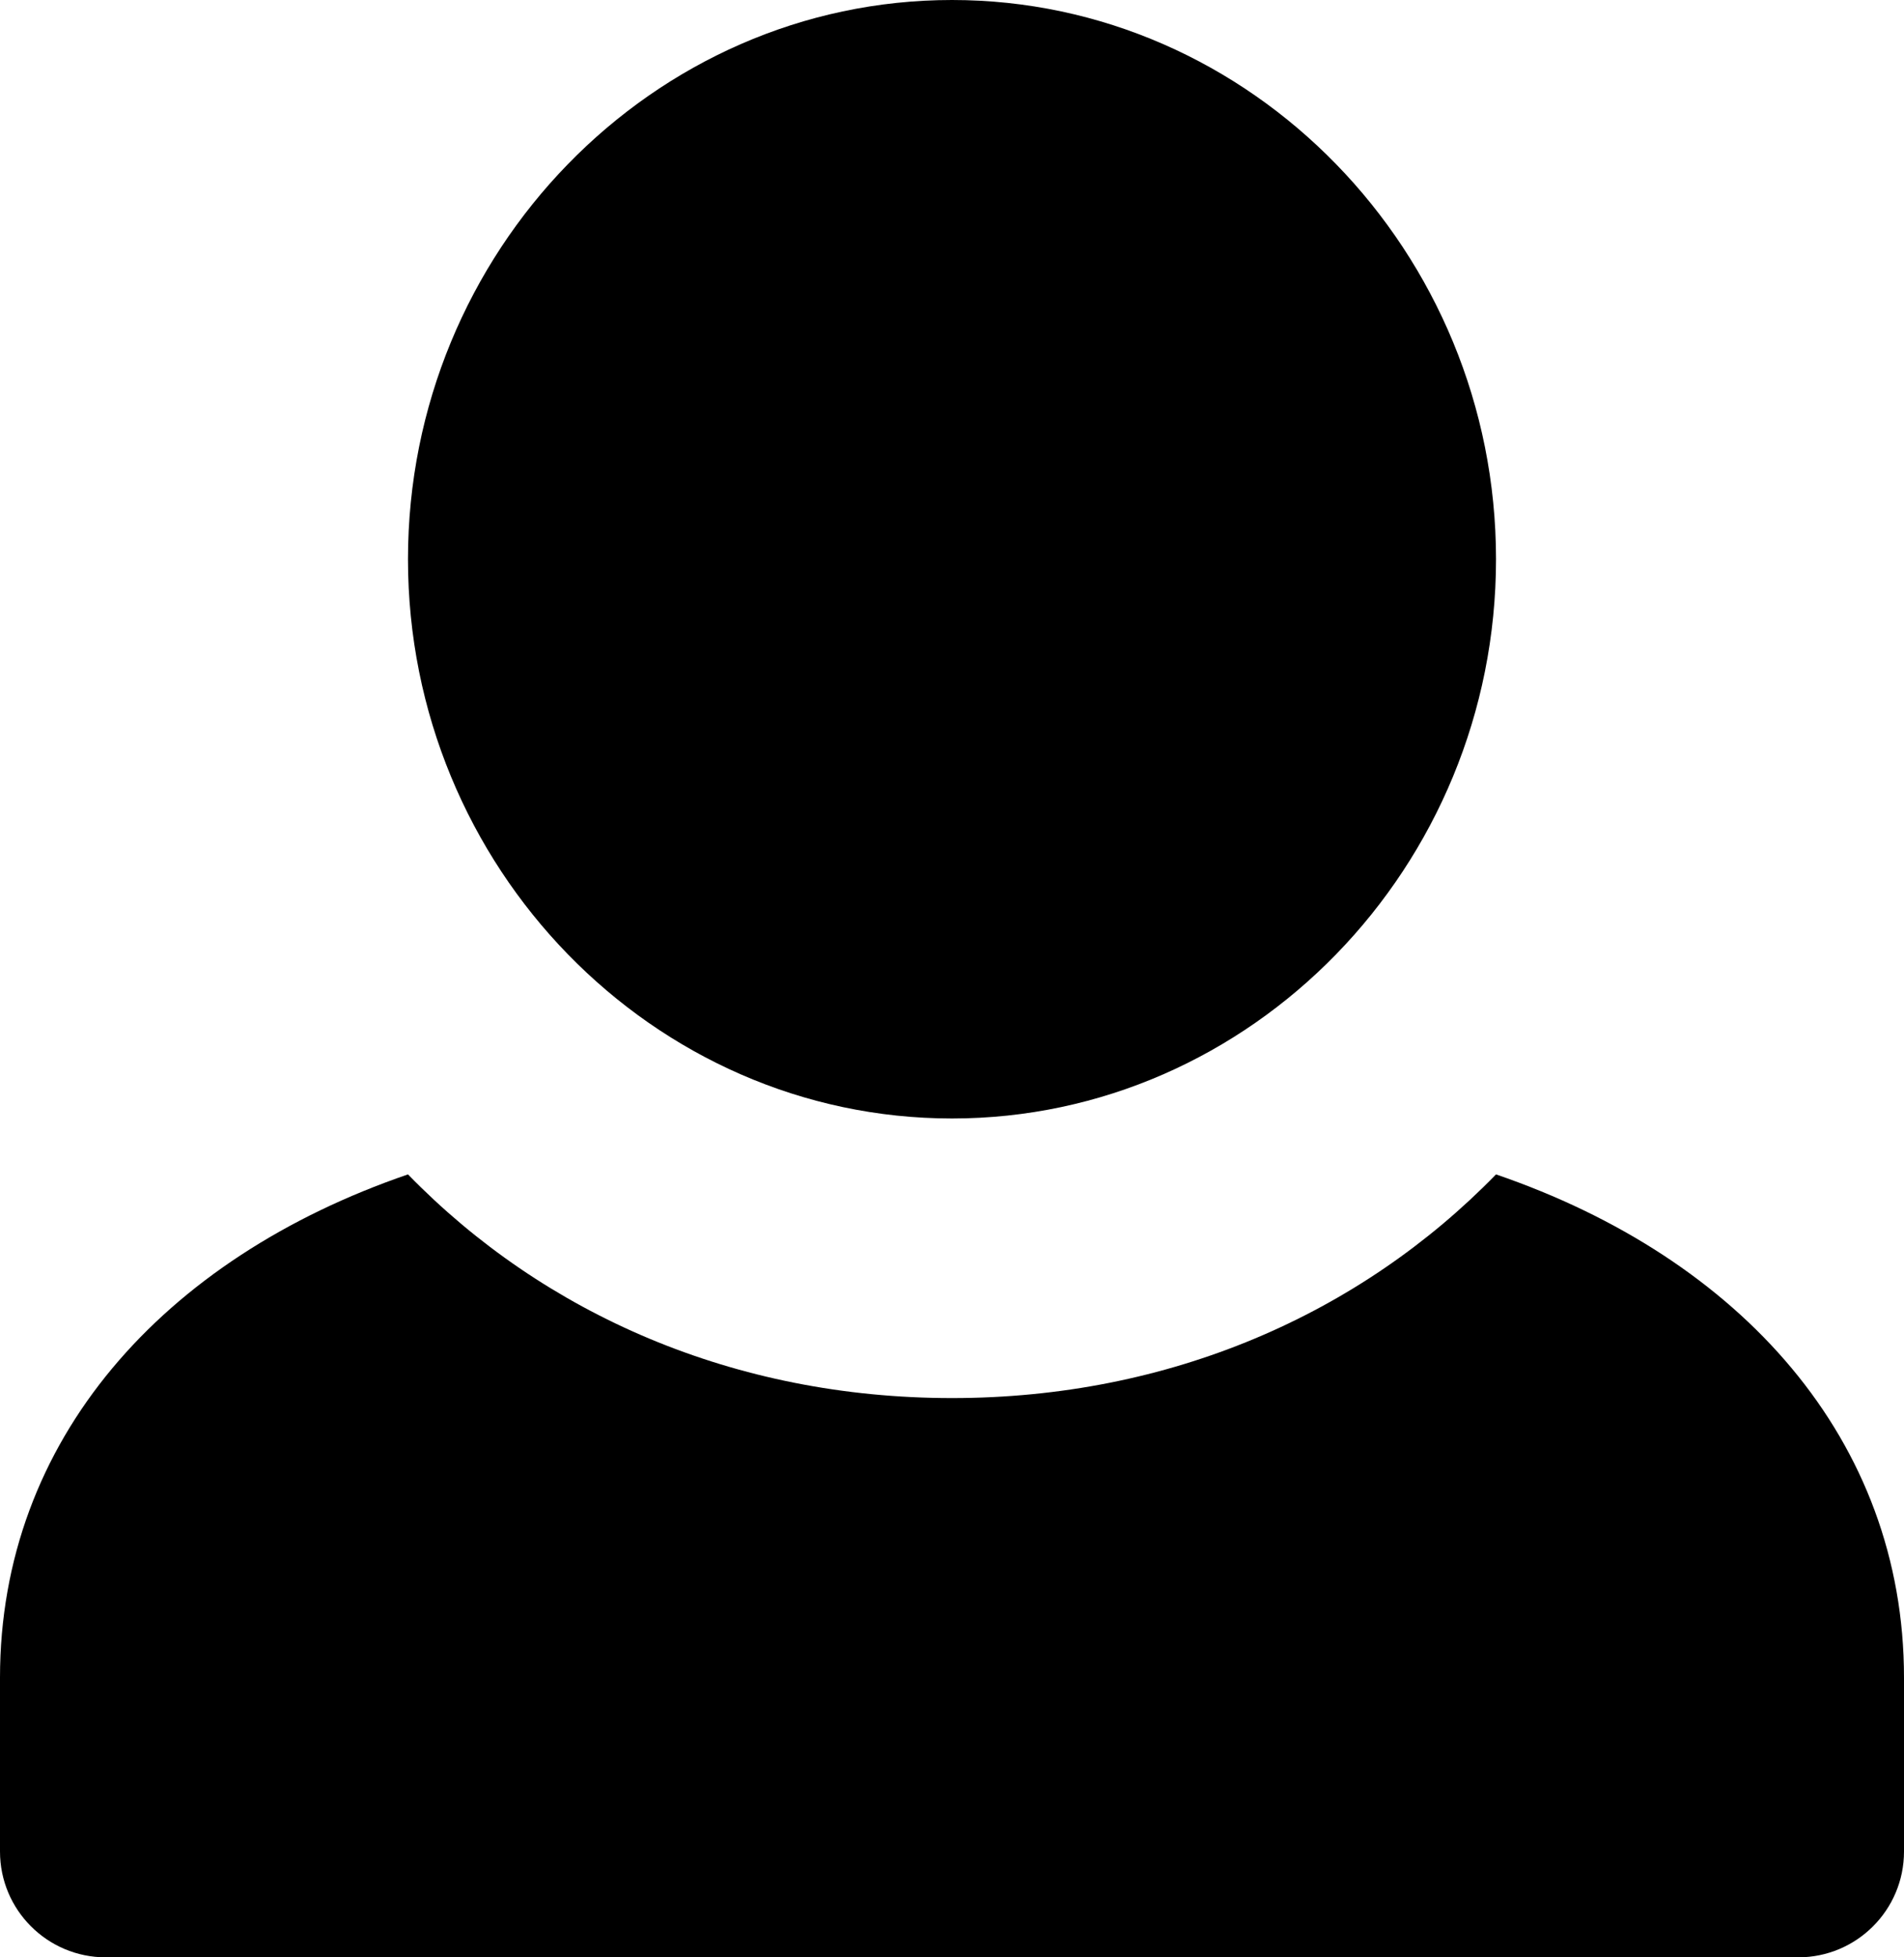 <svg width="36" height="37" viewBox="0 0 36 37" fill="currentColor" xmlns="http://www.w3.org/2000/svg">
<path fill-rule="evenodd" clip-rule="evenodd" d="M18 21.143C12.343 21.143 7.714 16.386 7.714 10.571C7.714 4.757 12.343 0 18 0C23.657 0 28.286 4.757 28.286 10.571C28.286 16.386 23.657 21.143 18 21.143ZM7.714 22.2C10.286 24.843 13.886 26.428 18 26.428C22.114 26.428 25.714 24.843 28.286 22.2C32.914 23.785 36 27.221 36 31.714V35C36 36.104 35.105 37 34 37H2C0.895 37 0 36.104 0 35V31.714C0 27.221 3.086 23.785 7.714 22.2Z" fill="currentColor"/>
</svg>
